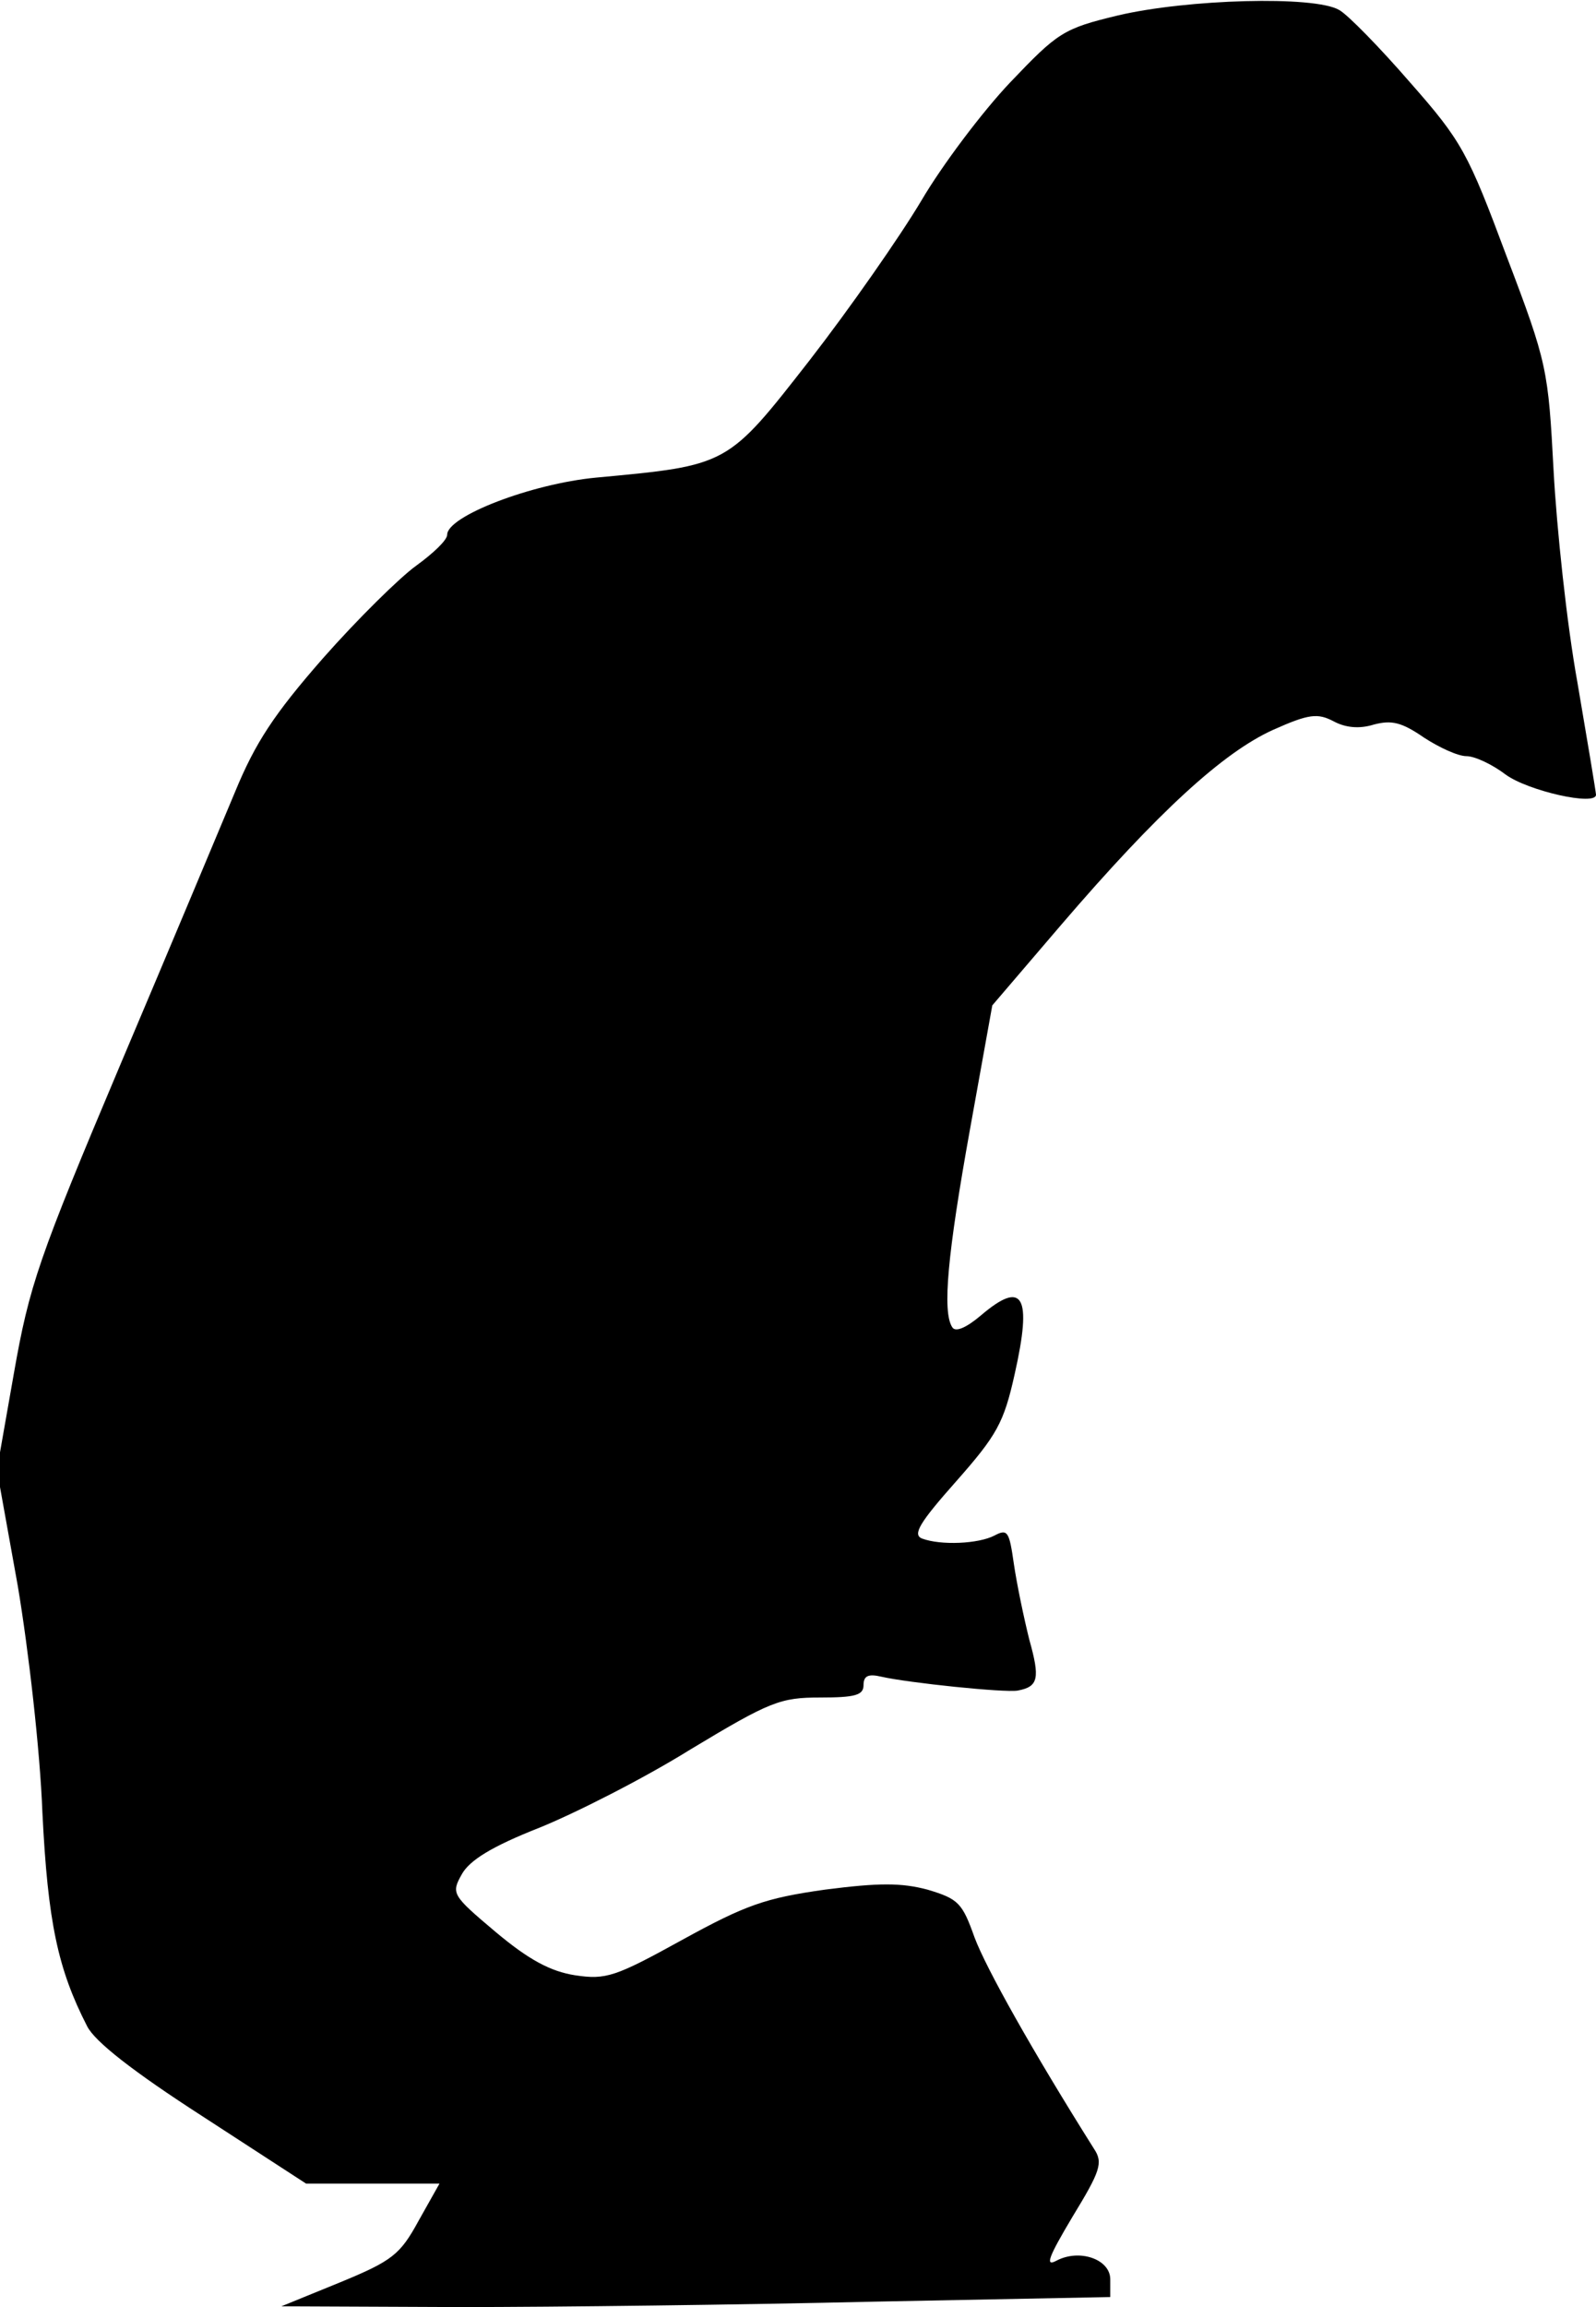 <?xml version="1.0" standalone="no"?>
<!DOCTYPE svg PUBLIC "-//W3C//DTD SVG 20010904//EN"
 "http://www.w3.org/TR/2001/REC-SVG-20010904/DTD/svg10.dtd">
<svg version="1.0" xmlns="http://www.w3.org/2000/svg"
 width="207pt" height="299pt" viewBox="0 0 207 299"
 preserveAspectRatio="xMidYMid meet">
<g transform="translate(0,299) scale(0.1,-0.1)"
fill="#000000" stroke="none">
<path fill="#000000" stroke="none" d="M1450 2970 c-71 -17 -78 -22 -140 -87
-36 -38 -88 -107 -115 -153 -28 -47 -93 -140 -145 -207 -107 -137 -105 -136
-277 -152 -84 -8 -193 -50 -193 -74 0 -7 -18 -24 -40 -40 -21 -15 -76 -69
-121 -120 -64 -73 -88 -110 -114 -173 -18 -43 -85 -203 -149 -354 -106 -251
-118 -286 -138 -400 l-22 -125 27 -150 c14 -83 29 -214 32 -294 7 -142 20
-203 58 -277 10 -20 60 -59 150 -117 l134 -87 87 0 86 0 -27 -48 c-24 -44 -34
-52 -102 -80 l-76 -31 230 -1 c127 0 368 3 538 7 l307 6 0 23 c0 26 -40 40
-70 24 -15 -8 -10 5 21 57 36 59 40 70 28 88 -80 127 -140 234 -155 274 -16
45 -21 50 -61 62 -34 9 -63 9 -133 0 -78 -11 -103 -20 -185 -65 -87 -48 -99
-52 -139 -46 -32 5 -60 20 -103 56 -57 48 -58 50 -44 75 10 18 39 36 100 60
47 19 136 64 197 102 103 62 116 67 168 67 45 0 56 3 56 16 0 12 6 15 23 11
35 -8 160 -21 177 -18 27 5 29 16 15 66 -7 28 -16 71 -20 98 -6 42 -8 46 -25
37 -21 -11 -70 -13 -94 -4 -13 5 -3 21 44 74 53 60 62 76 76 139 23 102 11
123 -44 76 -19 -16 -33 -22 -37 -15 -13 20 -6 95 23 256 l29 161 89 104 c127
148 211 224 275 253 47 21 58 22 79 11 15 -8 33 -10 52 -4 23 6 36 3 65 -17
20 -13 44 -24 55 -24 11 0 34 -11 51 -24 29 -21 117 -41 117 -26 0 3 -11 69
-24 145 -14 77 -27 201 -31 275 -7 131 -8 139 -61 278 -50 134 -58 149 -125
225 -39 45 -81 88 -92 94 -32 19 -198 14 -287 -7z"/>
</g>
</svg>
